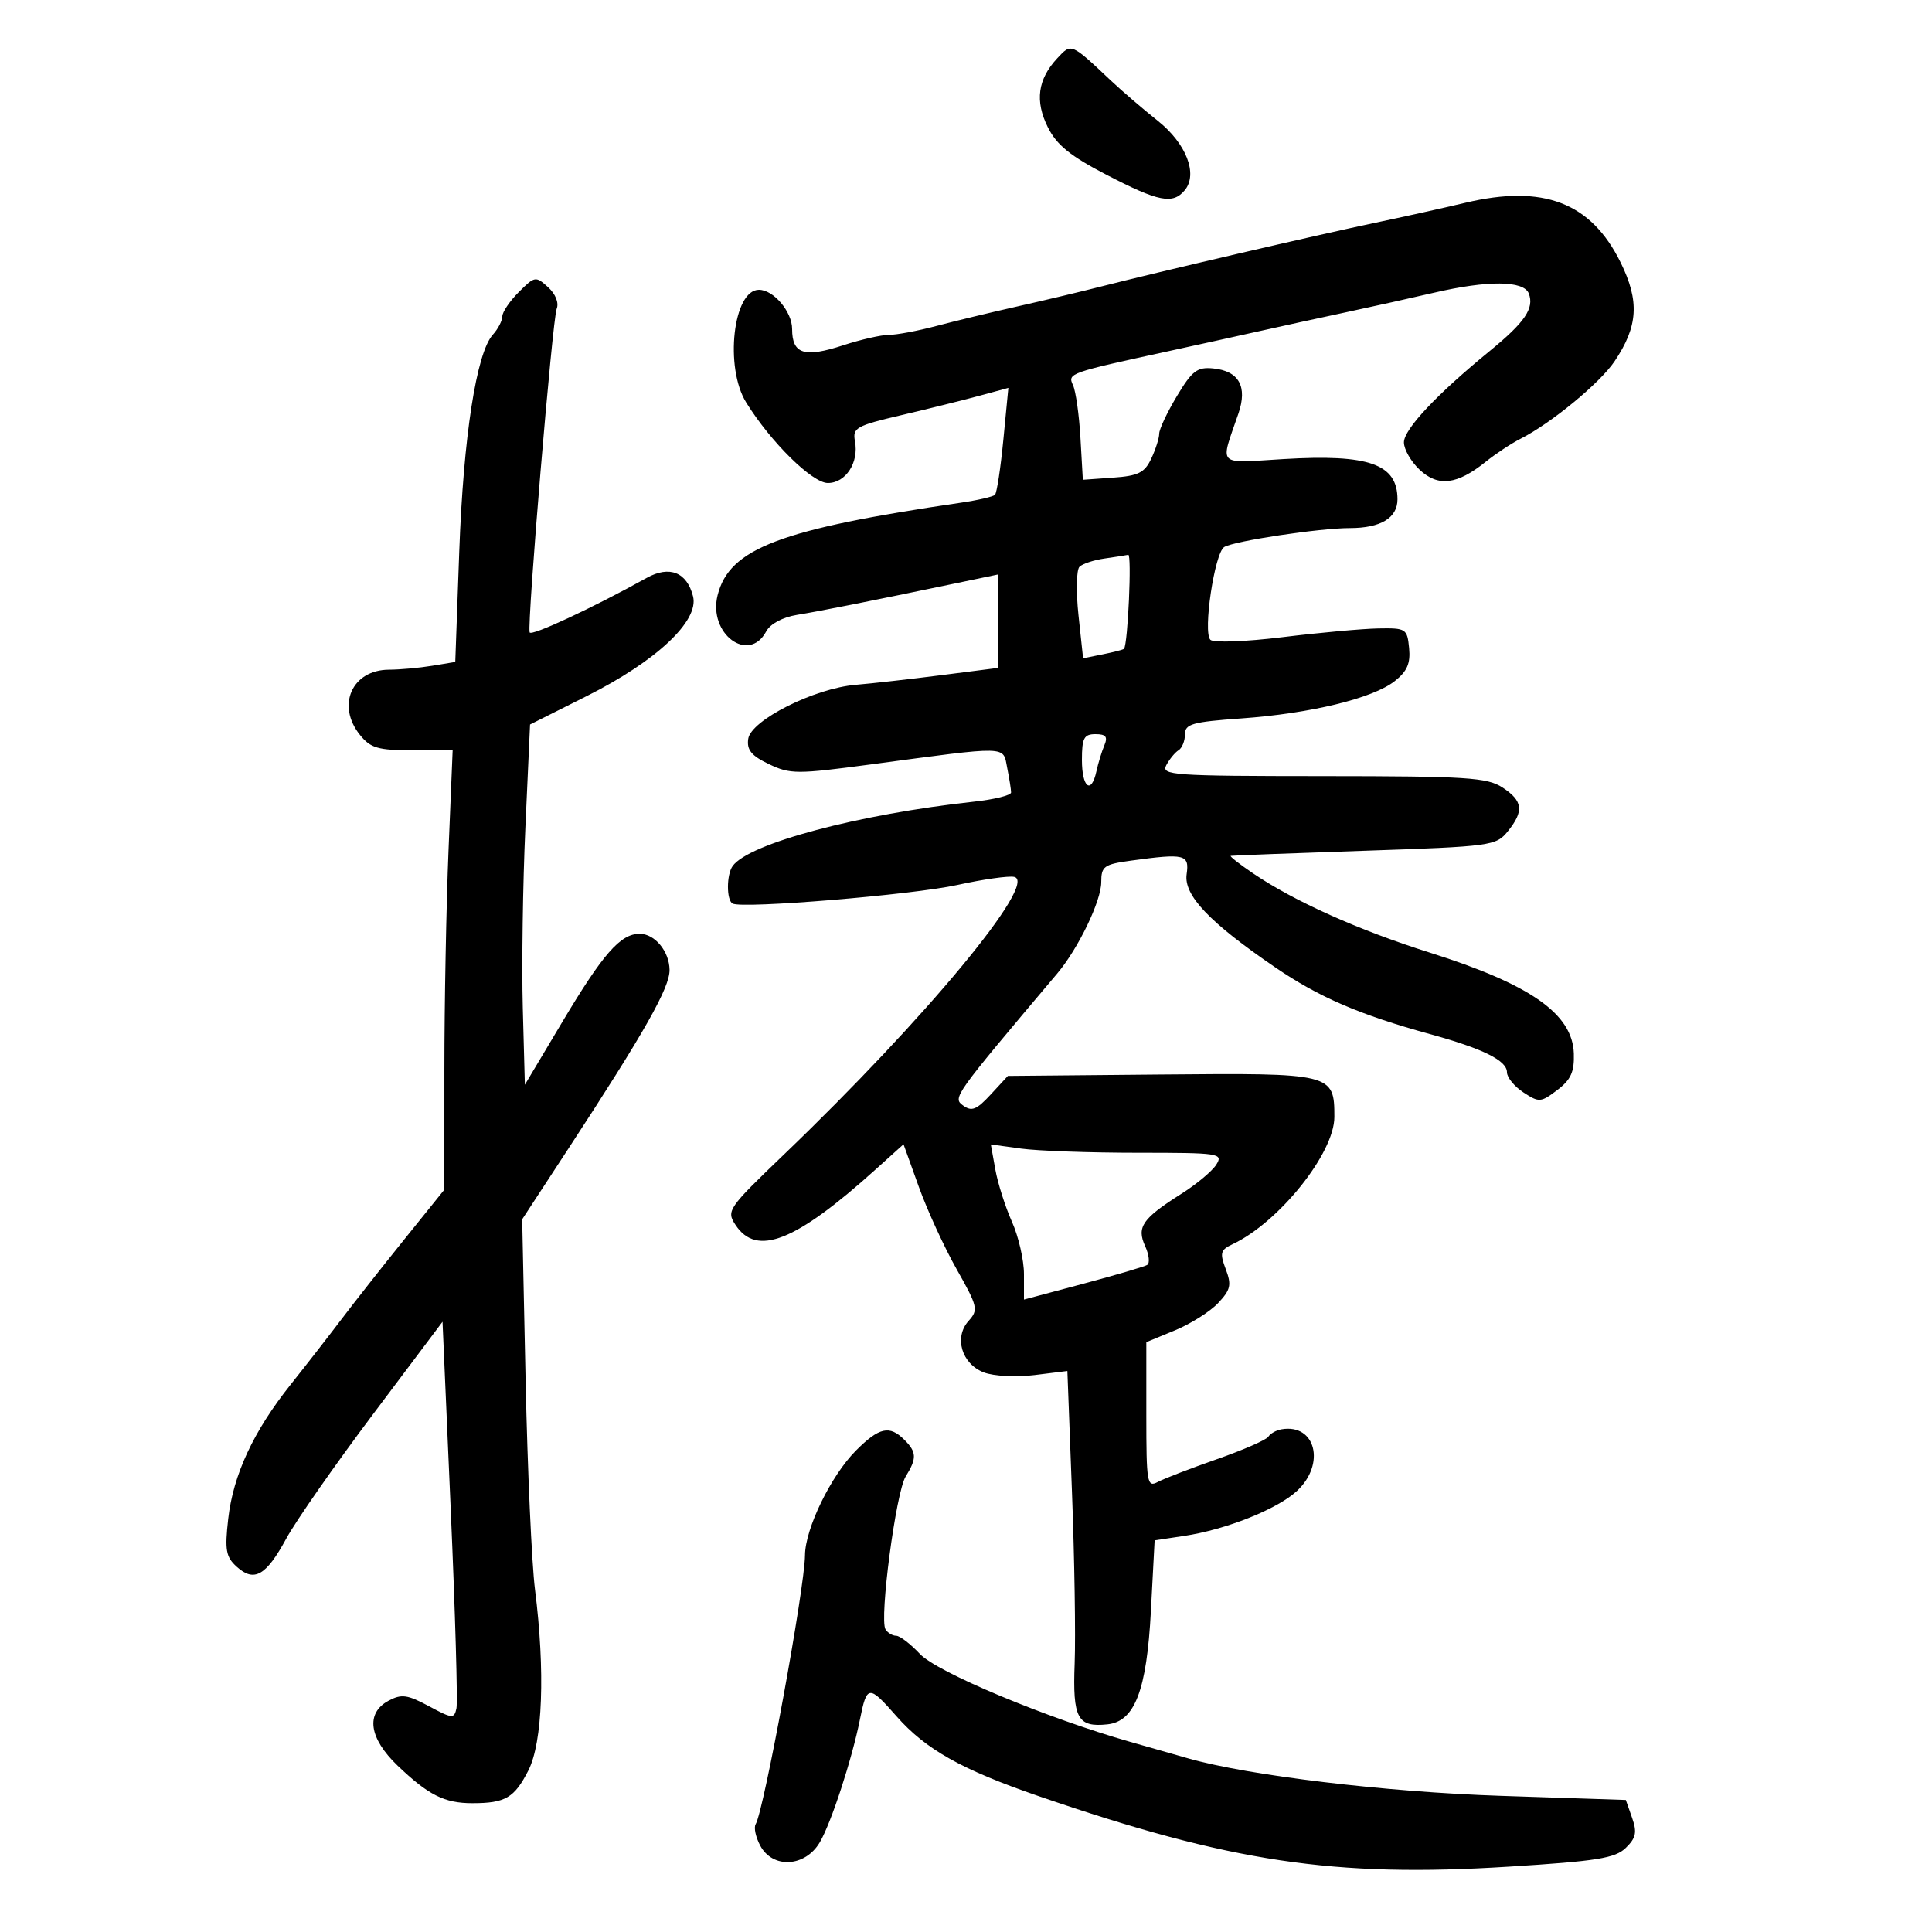 <svg xmlns="http://www.w3.org/2000/svg" width="300" height="300" viewBox="0 0 300 300" version="1.1">
	<path d="M 164.170 9.048 C 161.134 12.306, 160.674 15.684, 162.709 19.761 C 164.088 22.524, 166.197 24.229, 171.881 27.175 C 179.914 31.338, 182.117 31.769, 183.966 29.541 C 186.053 27.027, 184.194 22.259, 179.754 18.737 C 177.509 16.957, 174.231 14.142, 172.468 12.482 C 166.264 6.639, 166.373 6.684, 164.170 9.048 M 227.500 31.496 C 224.200 32.283, 217.900 33.680, 213.500 34.601 C 204.739 36.434, 179.717 42.253, 171 44.484 C 167.975 45.258, 162.125 46.650, 158 47.577 C 153.875 48.503, 148.181 49.878, 145.346 50.631 C 142.511 51.384, 139.221 52, 138.034 52 C 136.847 52, 133.659 52.725, 130.949 53.611 C 124.894 55.592, 123 54.991, 123 51.088 C 123 48.403, 120.121 45, 117.849 45 C 113.844 45, 112.481 57.038, 115.868 62.500 C 119.688 68.660, 126.120 75, 128.550 75 C 131.330 75, 133.391 71.824, 132.758 68.515 C 132.362 66.441, 132.956 66.106, 139.913 64.476 C 144.086 63.499, 149.542 62.144, 152.039 61.466 L 156.578 60.233 155.801 68.272 C 155.373 72.693, 154.787 76.547, 154.497 76.836 C 154.208 77.125, 151.840 77.674, 149.236 78.055 C 121.131 82.167, 113.253 85.161, 111.430 92.421 C 109.929 98.403, 116.260 103.119, 118.977 98.043 C 119.605 96.870, 121.523 95.842, 123.762 95.476 C 127.436 94.877, 134.900 93.392, 148.250 90.607 L 155 89.198 155 96.454 L 155 103.710 146.250 104.830 C 141.438 105.446, 135.419 106.125, 132.875 106.338 C 126.452 106.877, 116.594 111.835, 116.183 114.734 C 115.938 116.452, 116.682 117.357, 119.401 118.654 C 122.705 120.230, 123.741 120.232, 135.218 118.698 C 156.909 115.798, 155.704 115.768, 156.397 119.234 C 156.729 120.893, 157 122.611, 157 123.053 C 157 123.495, 154.412 124.137, 151.250 124.481 C 133.306 126.429, 116.285 130.968, 113.765 134.477 C 112.802 135.818, 112.792 139.765, 113.750 140.304 C 115.243 141.145, 141.674 138.957, 148.685 137.412 C 152.636 136.541, 156.592 135.979, 157.475 136.164 C 161.299 136.964, 143.740 158.150, 121.791 179.216 C 113.002 187.652, 112.759 188.005, 114.219 190.216 C 117.496 195.179, 123.533 192.793, 135.899 181.648 L 140.299 177.684 142.676 184.293 C 143.983 187.928, 146.628 193.688, 148.553 197.093 C 151.828 202.887, 151.947 203.401, 150.408 205.102 C 148.098 207.654, 149.322 211.790, 152.778 213.113 C 154.286 213.690, 157.783 213.873, 160.620 213.522 L 165.741 212.889 166.455 231.694 C 166.848 242.037, 167.035 254.014, 166.871 258.309 C 166.546 266.812, 167.318 268.249, 171.951 267.759 C 176.213 267.309, 178.060 262.493, 178.712 250.134 L 179.290 239.184 183.856 238.499 C 190.356 237.524, 198.332 234.348, 201.385 231.519 C 205.876 227.356, 204.301 221.032, 199 221.942 C 198.175 222.084, 197.251 222.602, 196.946 223.093 C 196.641 223.583, 193.052 225.152, 188.971 226.578 C 184.890 228.004, 180.752 229.598, 179.775 230.120 C 178.123 231.004, 178 230.283, 178 219.740 L 178 208.410 182.447 206.576 C 184.892 205.568, 187.910 203.660, 189.153 202.337 C 191.095 200.270, 191.261 199.529, 190.332 197.069 C 189.385 194.560, 189.514 194.083, 191.376 193.208 C 198.603 189.809, 207.200 179.068, 207.200 173.438 C 207.200 166.671, 206.917 166.602, 180.278 166.848 L 156.500 167.068 153.834 169.956 C 151.643 172.329, 150.881 172.633, 149.555 171.664 C 147.902 170.455, 148.012 170.300, 164.180 151.147 C 167.438 147.287, 171 139.892, 171 136.987 C 171 134.515, 171.415 134.215, 175.640 133.636 C 183.992 132.491, 184.702 132.665, 184.260 135.750 C 183.791 139.019, 187.805 143.240, 198 150.200 C 204.800 154.842, 211.106 157.564, 222 160.560 C 230.301 162.843, 234 164.674, 234 166.503 C 234 167.301, 235.151 168.708, 236.557 169.629 C 238.983 171.219, 239.253 171.200, 241.807 169.266 C 243.919 167.667, 244.475 166.444, 244.384 163.596 C 244.188 157.432, 237.670 152.864, 222.017 147.922 C 210.928 144.421, 200.974 139.958, 194.584 135.622 C 192.460 134.180, 190.896 132.954, 191.110 132.898 C 191.325 132.841, 200.667 132.485, 211.872 132.106 C 231.569 131.440, 232.306 131.340, 234.122 129.098 C 236.673 125.947, 236.485 124.364, 233.313 122.285 C 230.928 120.723, 227.786 120.523, 205.413 120.512 C 182.029 120.501, 180.266 120.377, 181.105 118.806 C 181.603 117.874, 182.458 116.835, 183.005 116.497 C 183.552 116.159, 184 115.049, 184 114.031 C 184 112.418, 185.125 112.099, 192.750 111.557 C 203.479 110.794, 213.173 108.439, 216.564 105.771 C 218.500 104.248, 219.037 103.019, 218.805 100.634 C 218.511 97.617, 218.332 97.503, 214 97.584 C 211.525 97.631, 204.844 98.239, 199.153 98.937 C 193.369 99.646, 188.426 99.826, 187.945 99.345 C 186.763 98.163, 188.599 85.866, 190.094 84.942 C 191.608 84.006, 204.916 82, 209.607 82 C 214.388 82, 217 80.423, 217 77.536 C 217 72.052, 212.592 70.492, 199.333 71.283 C 188.765 71.913, 189.430 72.584, 192.304 64.206 C 193.736 60.029, 192.385 57.608, 188.399 57.212 C 185.899 56.964, 185.121 57.555, 182.750 61.503 C 181.238 64.021, 180 66.648, 180 67.341 C 180 68.034, 179.444 69.780, 178.764 71.220 C 177.732 73.407, 176.755 73.893, 172.835 74.169 L 168.143 74.500 167.771 68 C 167.566 64.425, 167.047 60.740, 166.616 59.811 C 165.761 57.968, 165.943 57.903, 181.500 54.519 C 185.900 53.562, 192.200 52.174, 195.500 51.435 C 198.800 50.695, 204.875 49.370, 209 48.490 C 213.125 47.610, 219.292 46.239, 222.706 45.445 C 231.023 43.508, 236.616 43.557, 237.389 45.572 C 238.267 47.860, 236.791 50.036, 231.339 54.492 C 223.088 61.235, 218 66.653, 218 68.694 C 218 69.771, 219.100 71.685, 220.445 72.948 C 223.296 75.627, 226.267 75.271, 230.673 71.725 C 232.228 70.474, 234.670 68.858, 236.101 68.136 C 240.840 65.741, 248.420 59.501, 250.702 56.114 C 254.370 50.671, 254.609 46.759, 251.640 40.741 C 247.046 31.431, 239.648 28.597, 227.500 31.496 M 80.557 45.352 C 79.151 46.758, 78 48.457, 78 49.126 C 78 49.795, 77.338 51.074, 76.529 51.968 C 73.979 54.785, 71.957 67.833, 71.314 85.614 L 70.693 102.788 67.096 103.383 C 65.118 103.710, 62.107 103.983, 60.405 103.989 C 54.643 104.009, 52.192 109.545, 55.911 114.139 C 57.549 116.163, 58.711 116.500, 64.054 116.500 L 70.287 116.500 69.647 132 C 69.295 140.525, 69.005 155.876, 69.003 166.114 L 69 184.728 62.750 192.491 C 59.313 196.760, 54.925 202.337, 53 204.884 C 51.075 207.430, 47.540 211.974, 45.145 214.980 C 39.351 222.251, 36.212 229.003, 35.436 235.863 C 34.890 240.689, 35.081 241.763, 36.754 243.277 C 39.472 245.737, 41.305 244.693, 44.464 238.888 C 45.960 236.141, 52.028 227.447, 57.949 219.568 L 68.715 205.243 69.987 234.371 C 70.686 250.392, 71.088 264.294, 70.879 265.265 C 70.525 266.912, 70.238 266.890, 66.594 264.930 C 63.267 263.140, 62.341 263.015, 60.344 264.083 C 56.741 266.012, 57.283 269.909, 61.750 274.179 C 66.533 278.751, 69.022 280, 73.352 280 C 78.463 280, 79.869 279.177, 82.043 274.917 C 84.264 270.562, 84.672 259.460, 83.074 246.822 C 82.565 242.795, 81.909 228.212, 81.616 214.417 L 81.084 189.333 88.292 178.307 C 100.150 160.166, 104.010 153.342, 103.968 150.593 C 103.924 147.712, 101.674 145, 99.328 145 C 96.345 145, 93.636 148.088, 87.301 158.710 L 81.500 168.437 81.178 156.468 C 81.001 149.886, 81.182 137.300, 81.580 128.500 L 82.305 112.500 91.104 108.088 C 101.905 102.671, 108.573 96.421, 107.617 92.610 C 106.673 88.851, 103.960 87.766, 100.420 89.733 C 92.048 94.385, 82.469 98.845, 82.244 98.198 C 81.815 96.969, 85.774 49.614, 86.445 47.937 C 86.813 47.017, 86.257 45.637, 85.093 44.584 C 83.181 42.854, 83.029 42.880, 80.557 45.352 M 171.500 86.727 C 169.850 86.962, 168.106 87.535, 167.625 88.002 C 167.144 88.468, 167.073 91.856, 167.466 95.531 L 168.182 102.214 171.268 101.596 C 172.965 101.257, 174.437 100.871, 174.539 100.740 C 175.137 99.963, 175.761 86.027, 175.192 86.150 C 174.811 86.232, 173.150 86.492, 171.500 86.727 M 168 118 C 168 122.305, 169.456 123.435, 170.255 119.750 C 170.523 118.513, 171.074 116.713, 171.478 115.750 C 172.044 114.404, 171.727 114, 170.107 114 C 168.316 114, 168 114.599, 168 118 M 154.554 181.604 C 154.938 183.747, 156.096 187.388, 157.126 189.695 C 158.157 192.002, 159 195.669, 159 197.843 L 159 201.796 168.178 199.347 C 173.226 198, 177.709 196.680, 178.140 196.413 C 178.572 196.147, 178.425 194.833, 177.815 193.494 C 176.465 190.531, 177.386 189.205, 183.463 185.360 C 185.811 183.875, 188.246 181.836, 188.874 180.830 C 189.960 179.091, 189.352 179, 176.648 179 C 169.295 179, 161.159 178.709, 158.567 178.354 L 153.855 177.708 154.554 181.604 M 132.925 225.229 C 129.045 229.109, 125.027 237.358, 124.999 241.500 C 124.965 246.589, 118.618 281.191, 117.339 283.260 C 117.023 283.772, 117.343 285.273, 118.051 286.595 C 119.985 290.209, 125.019 289.931, 127.291 286.085 C 129.053 283.102, 132.271 273.259, 133.531 267 C 134.614 261.618, 134.891 261.594, 139.212 266.504 C 143.749 271.658, 149.345 274.800, 161.323 278.920 C 191.076 289.154, 207.143 291.561, 234.313 289.854 C 247.988 288.996, 250.803 288.544, 252.451 286.941 C 254.039 285.396, 254.221 284.528, 253.429 282.272 L 252.457 279.500 232.978 278.856 C 215.210 278.269, 193.842 275.705, 184.500 273.040 C 182.850 272.569, 178.800 271.415, 175.500 270.476 C 162.533 266.784, 145.507 259.668, 142.849 256.830 C 141.391 255.274, 139.730 254, 139.158 254 C 138.586 254, 137.841 253.551, 137.501 253.002 C 136.520 251.414, 139.115 231.729, 140.628 229.285 C 142.388 226.444, 142.355 225.498, 140.429 223.571 C 138.126 221.269, 136.534 221.620, 132.925 225.229" stroke="none" fill="black" fill-rule="evenodd"/>
</svg>